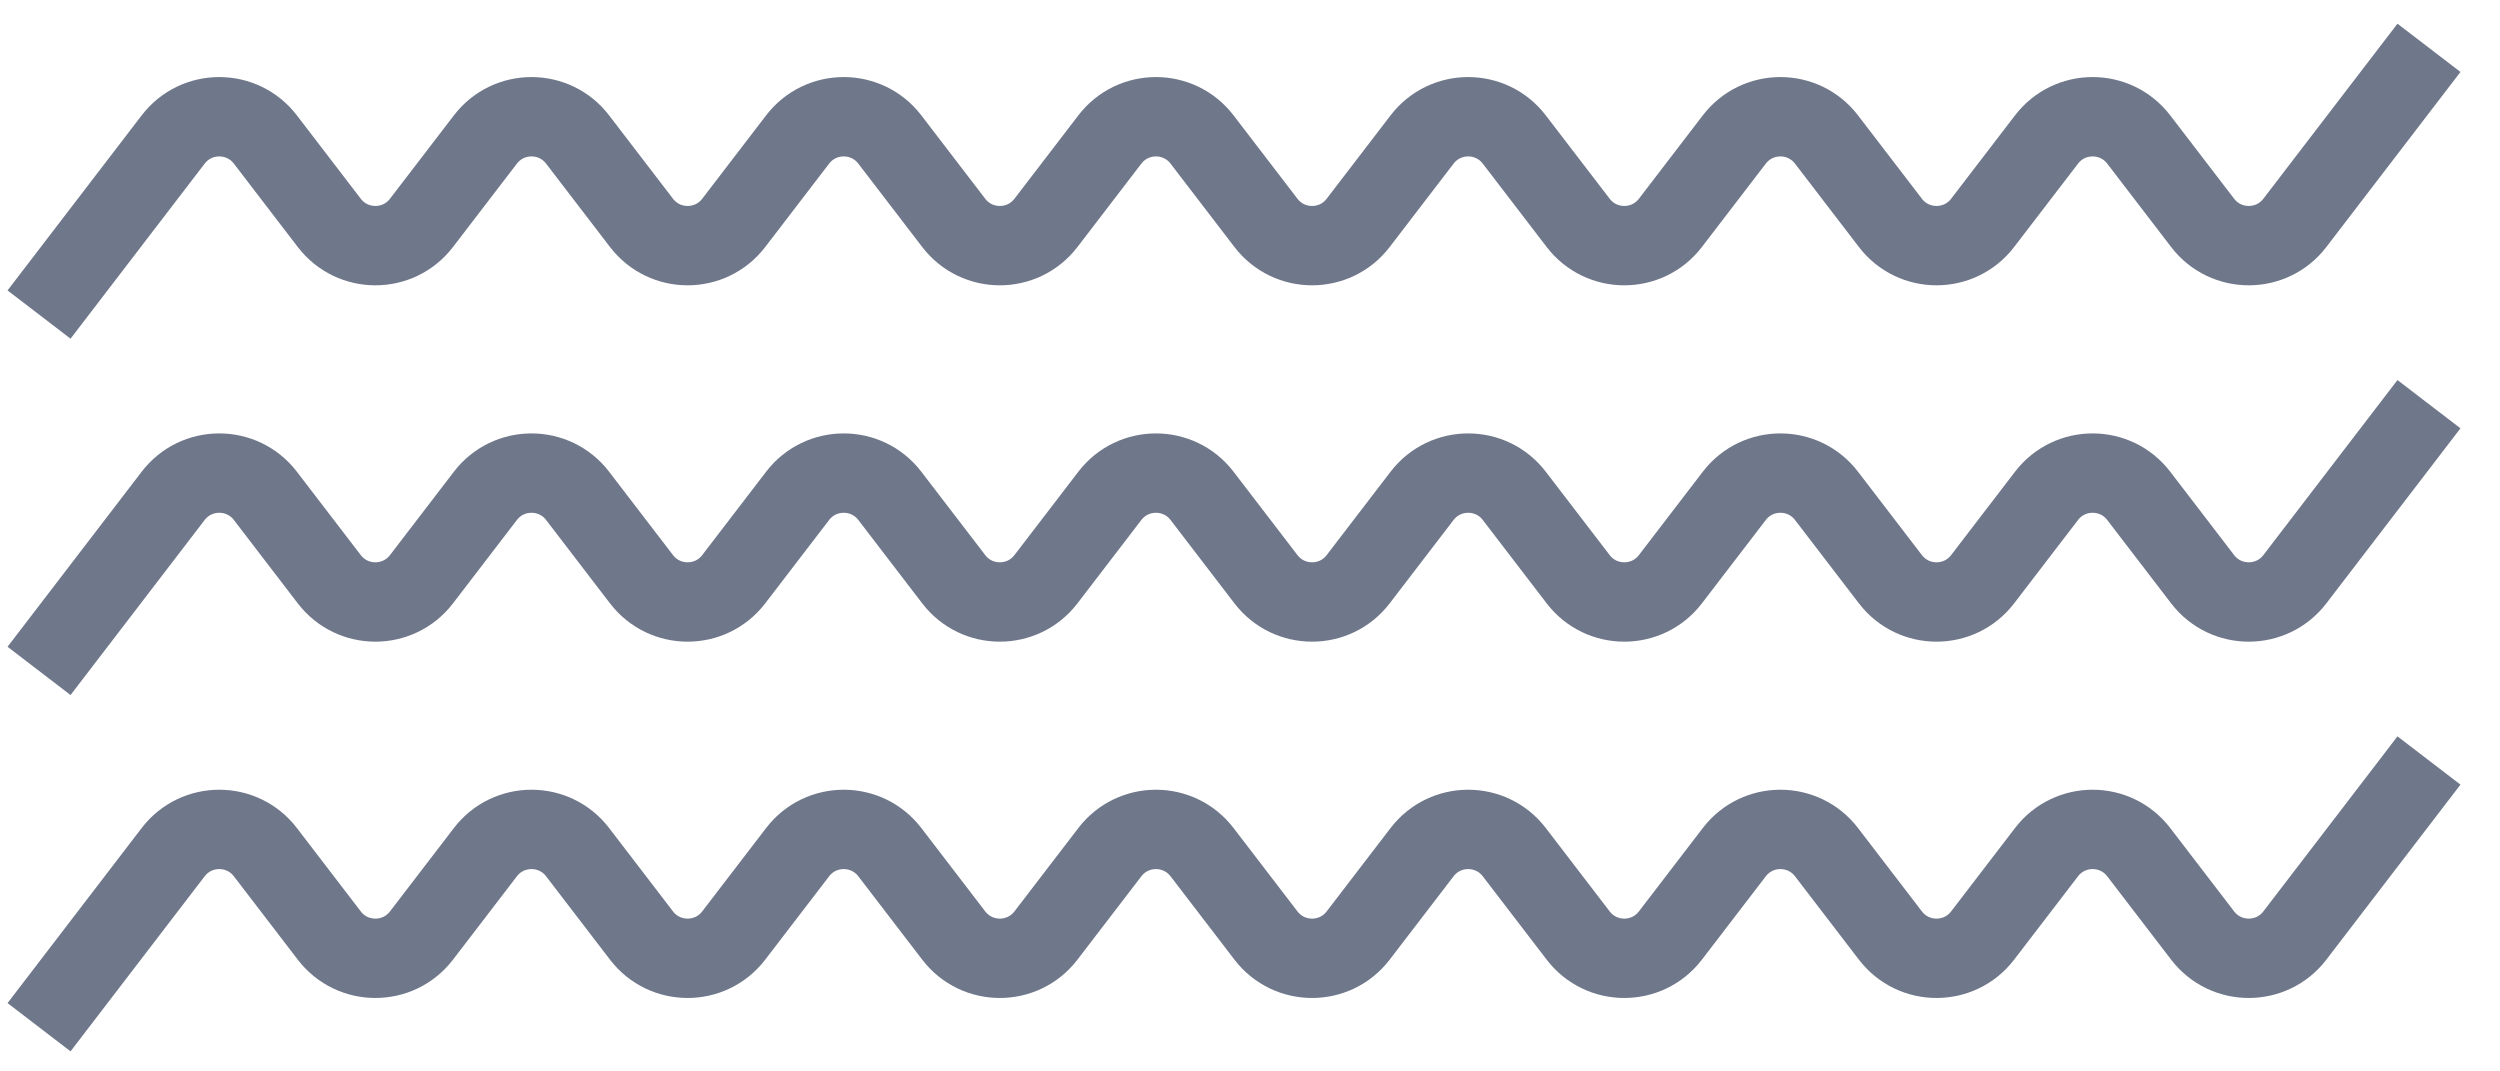 <svg width="63" height="27" xmlns="http://www.w3.org/2000/svg" fill="none">
 <g>
  <path stroke="#6F778A" stroke-linejoin="round" stroke-linecap="square" stroke-width="2" d="m1.592,7.133l2.772,-3.618c0.586,-0.764 1.737,-0.764 2.323,-0l1.611,2.102c0.586,0.764 1.737,0.764 2.323,0l1.611,-2.102c0.586,-0.764 1.738,-0.764 2.323,-0l1.611,2.102c0.586,0.764 1.737,0.764 2.323,0l1.611,-2.102c0.586,-0.764 1.737,-0.764 2.323,-0l1.611,2.102c0.586,0.764 1.737,0.764 2.323,0l1.611,-2.102c0.586,-0.764 1.737,-0.764 2.323,-0l1.611,2.102c0.586,0.764 1.738,0.764 2.323,0l1.611,-2.102c0.586,-0.764 1.738,-0.764 2.323,-0l1.611,2.102c0.586,0.764 1.737,0.764 2.323,0l1.611,-2.102c0.586,-0.764 1.737,-0.764 2.323,-0l1.611,2.102c0.586,0.764 1.737,0.764 2.323,0l1.611,-2.102c0.586,-0.764 1.737,-0.764 2.323,-0l1.611,2.102c0.586,0.764 1.738,0.764 2.323,0l2.772,-3.618"/>
  <path stroke="#6F778A" stroke-linejoin="round" stroke-linecap="square" stroke-width="2" d="m1.592,16.113l2.772,-3.618c0.586,-0.764 1.737,-0.764 2.323,-0l1.611,2.102c0.586,0.764 1.737,0.764 2.323,0l1.611,-2.102c0.586,-0.764 1.738,-0.764 2.323,-0l1.611,2.102c0.586,0.764 1.737,0.764 2.323,0l1.611,-2.102c0.586,-0.764 1.737,-0.764 2.323,-0l1.611,2.102c0.586,0.764 1.737,0.764 2.323,0l1.611,-2.102c0.586,-0.764 1.737,-0.764 2.323,-0l1.611,2.102c0.586,0.764 1.738,0.764 2.323,0l1.611,-2.102c0.586,-0.764 1.738,-0.764 2.323,-0l1.611,2.102c0.586,0.764 1.737,0.764 2.323,0l1.611,-2.102c0.586,-0.764 1.737,-0.764 2.323,-0l1.611,2.102c0.586,0.764 1.737,0.764 2.323,0l1.611,-2.102c0.586,-0.764 1.737,-0.764 2.323,-0l1.611,2.102c0.586,0.764 1.738,0.764 2.323,0l2.772,-3.618"/>
  <path stroke="#6F778A" stroke-linejoin="round" stroke-linecap="square" stroke-width="2" d="m1.592,25.092l2.772,-3.618c0.586,-0.764 1.737,-0.764 2.323,-0l1.611,2.102c0.586,0.764 1.737,0.764 2.323,0l1.611,-2.102c0.586,-0.764 1.738,-0.764 2.323,-0l1.611,2.102c0.586,0.764 1.737,0.764 2.323,0l1.611,-2.102c0.586,-0.764 1.737,-0.764 2.323,-0l1.611,2.102c0.586,0.764 1.737,0.764 2.323,0l1.611,-2.102c0.586,-0.764 1.737,-0.764 2.323,-0l1.611,2.102c0.586,0.764 1.738,0.764 2.323,0l1.611,-2.102c0.586,-0.764 1.738,-0.764 2.323,-0l1.611,2.102c0.586,0.764 1.737,0.764 2.323,0l1.611,-2.102c0.586,-0.764 1.737,-0.764 2.323,-0l1.611,2.102c0.586,0.764 1.737,0.764 2.323,0l1.611,-2.102c0.586,-0.764 1.737,-0.764 2.323,-0l1.611,2.102c0.586,0.764 1.738,0.764 2.323,0l2.772,-3.618"/>
 </g>
</svg>
